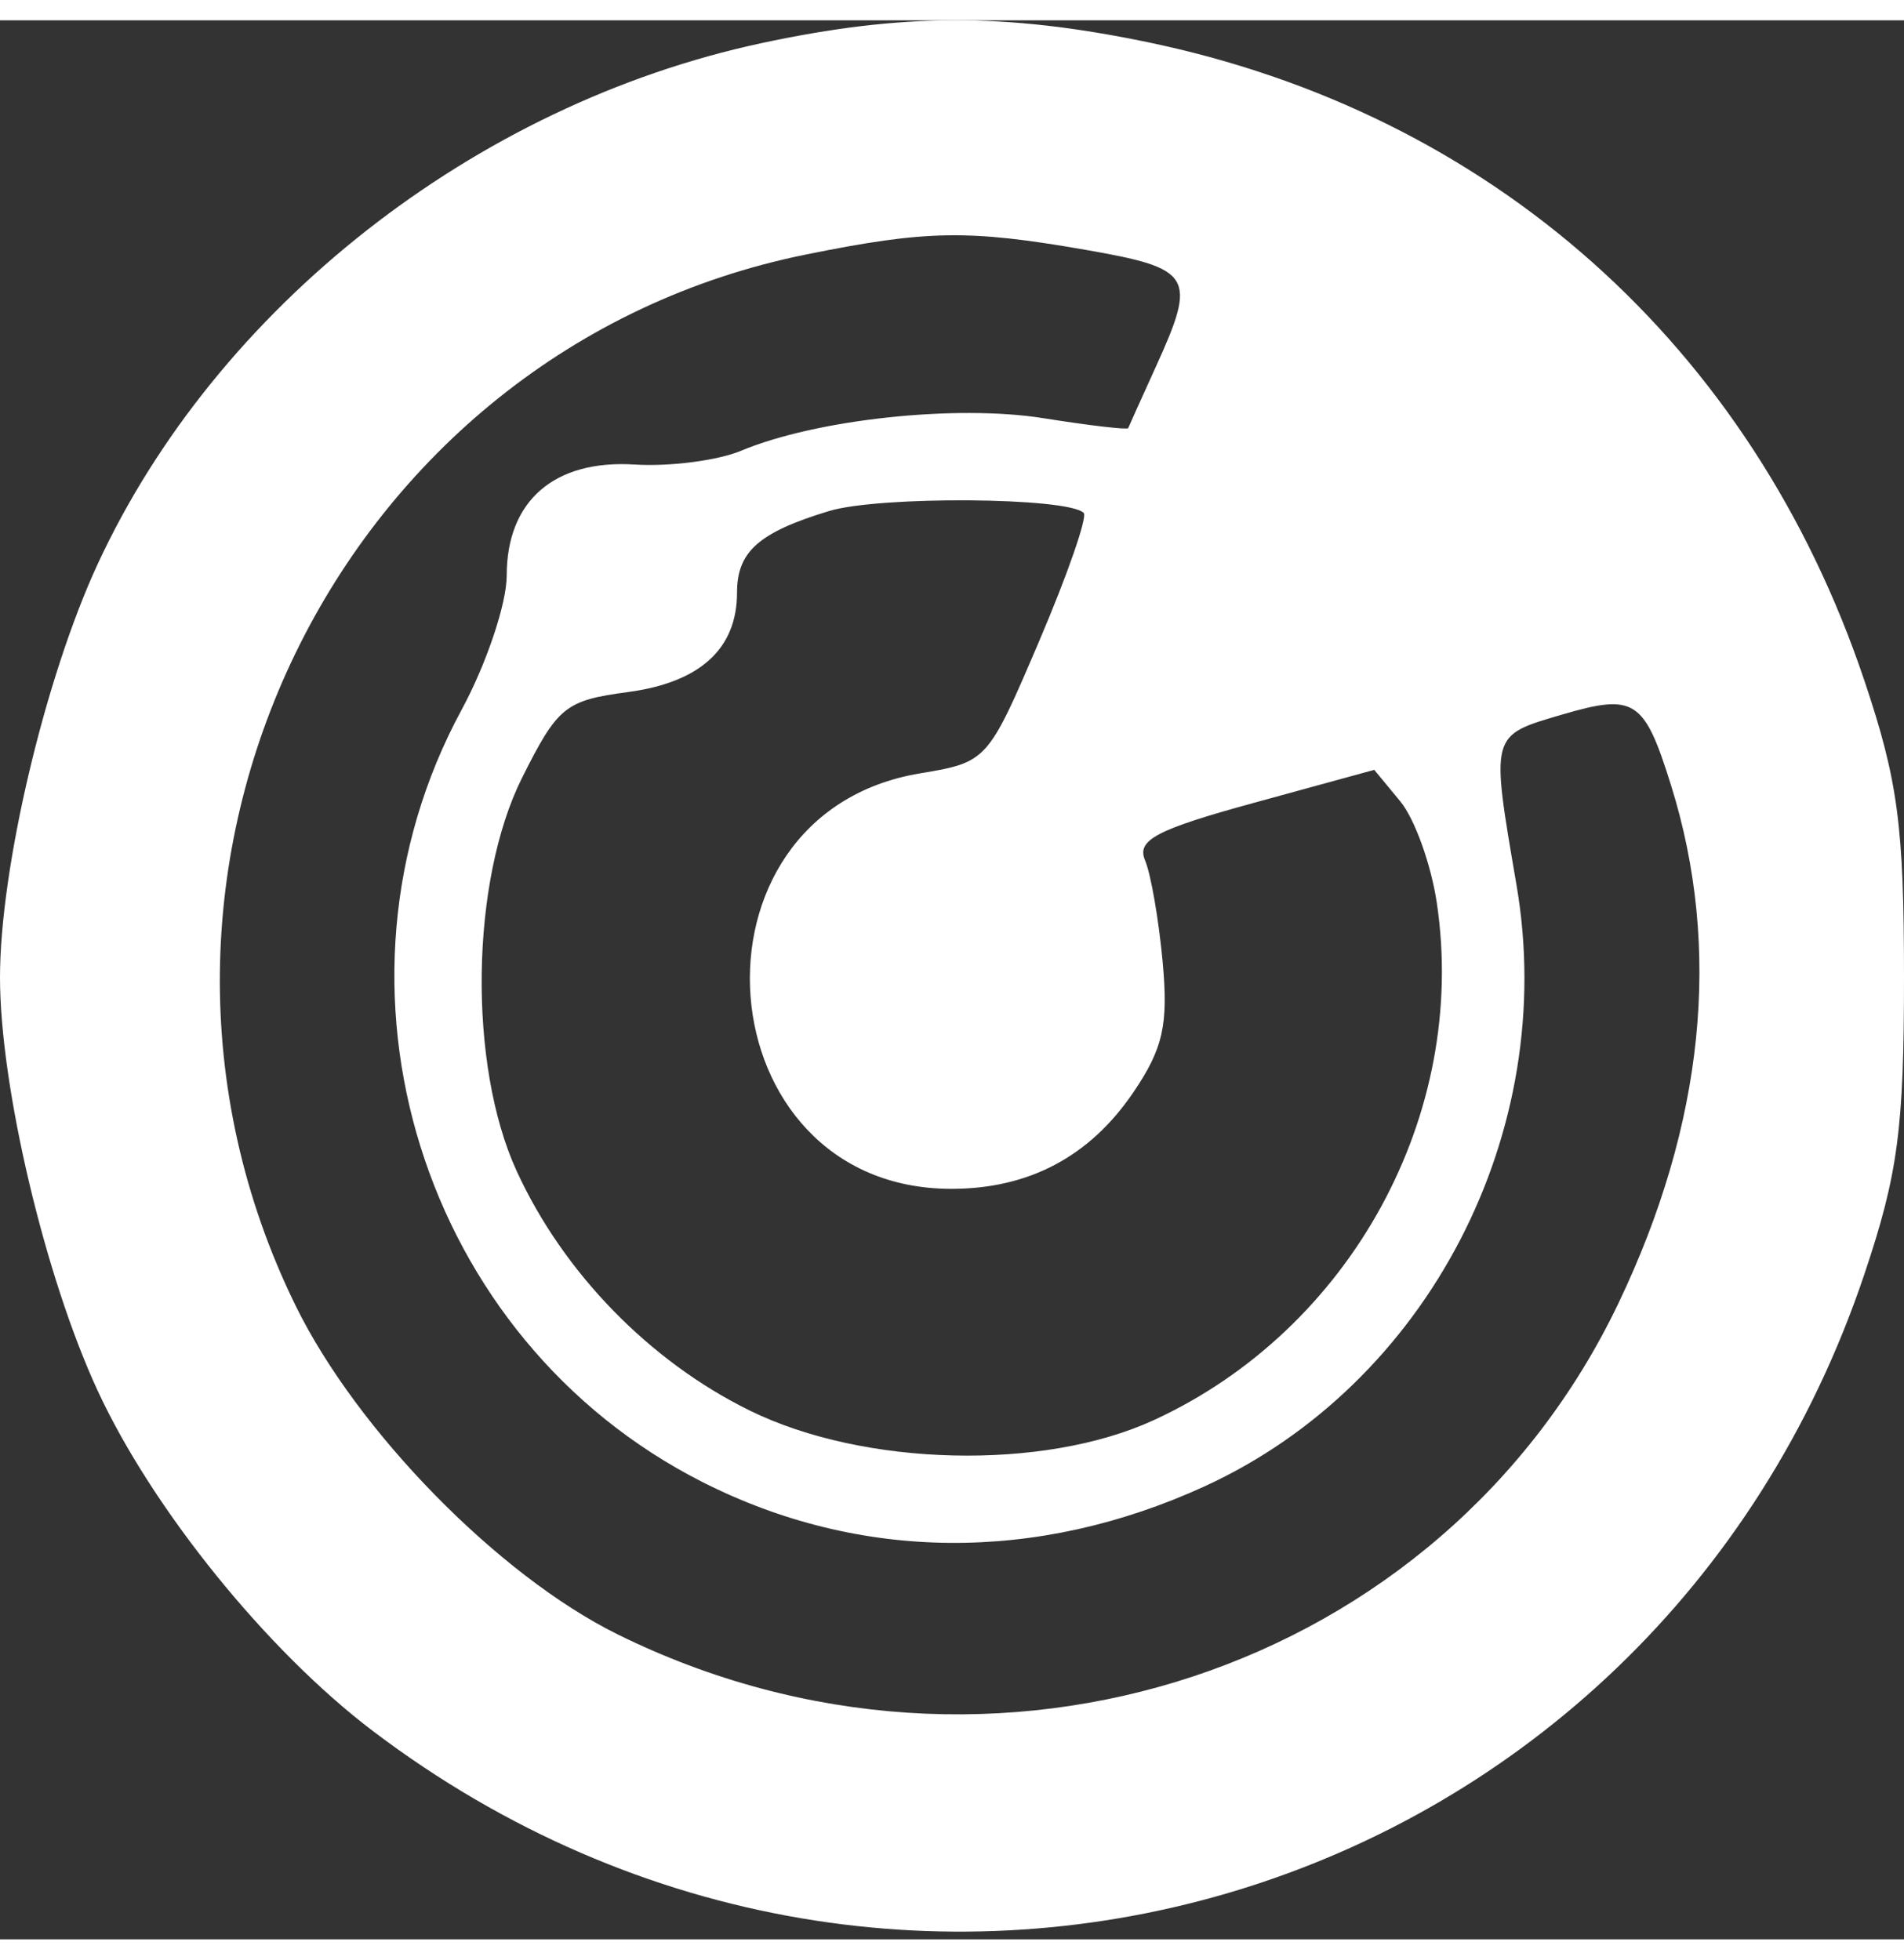 <svg width="34" height="35" viewBox="0 0 124 125" fill="none" xmlns="http://www.w3.org/2000/svg">
<rect x="0" y="0" width="124" height="125" fill="#333333" stroke="none"/>
<path fill-rule="evenodd" clip-rule="evenodd" d="M49.589 1.487C30.929 5.487 14.093 18.706 6.355 35.432C2.928 42.839 0 55.238 0 62.342C0 69.446 2.928 81.845 6.355 89.252C9.932 96.984 17.395 106.214 24.298 111.442C58.911 137.658 107.644 122.713 121.426 81.656C123.605 75.166 124 72.202 124 62.342C124 52.482 123.605 49.518 121.426 43.028C114.089 21.17 97.088 6.04 74.66 1.407C65.464 -0.493 58.722 -0.471 49.589 1.487ZM70.668 14.945C77.671 16.164 77.966 16.65 75.28 22.558C74.333 24.639 73.522 26.441 73.476 26.563C73.43 26.684 70.941 26.393 67.946 25.916C62.261 25.01 53.152 25.992 48.263 28.038C46.743 28.674 43.625 29.078 41.333 28.935C36.098 28.609 33 31.297 33 36.164C33 37.992 31.678 41.929 30.061 44.914C20.29 62.961 27.461 85.948 45.754 95.217C55.98 100.399 67.519 100.498 78.441 95.498C92.993 88.835 101.519 72.412 98.767 56.342C97.076 46.465 97.04 46.601 101.694 45.234C106.467 43.831 107.079 44.226 108.832 49.842C112.149 60.468 110.988 71.884 105.4 83.573C93.934 107.558 64.685 117.23 40.211 105.13C32.468 101.302 23.267 91.908 19.259 83.739C5.419 55.529 21.968 21.434 52.5 15.253C60.342 13.665 63.056 13.619 70.668 14.945ZM70.577 32.086C70.833 32.341 69.528 36.098 67.678 40.435C64.331 48.277 64.29 48.322 59.907 49.054C43.935 51.721 45.79 76.115 61.964 76.115C67.005 76.115 70.969 74.014 73.802 69.842C75.747 66.978 76.095 65.434 75.72 61.342C75.467 58.592 74.952 55.613 74.574 54.722C74.01 53.395 75.295 52.716 81.693 50.963L89.5 48.823L91.195 50.876C92.128 52.005 93.196 54.969 93.57 57.463C95.64 71.267 87.969 85.291 75.122 91.19C67.932 94.491 56.273 94.213 48.839 90.562C42.311 87.356 36.692 81.586 33.652 74.964C30.473 68.041 30.636 56.07 34 49.342C36.319 44.704 36.818 44.3 40.894 43.756C45.595 43.128 48 40.935 48 37.273C48 34.608 49.422 33.349 54 31.963C57.278 30.97 69.552 31.061 70.577 32.086Z" fill="white"/>
</svg>
